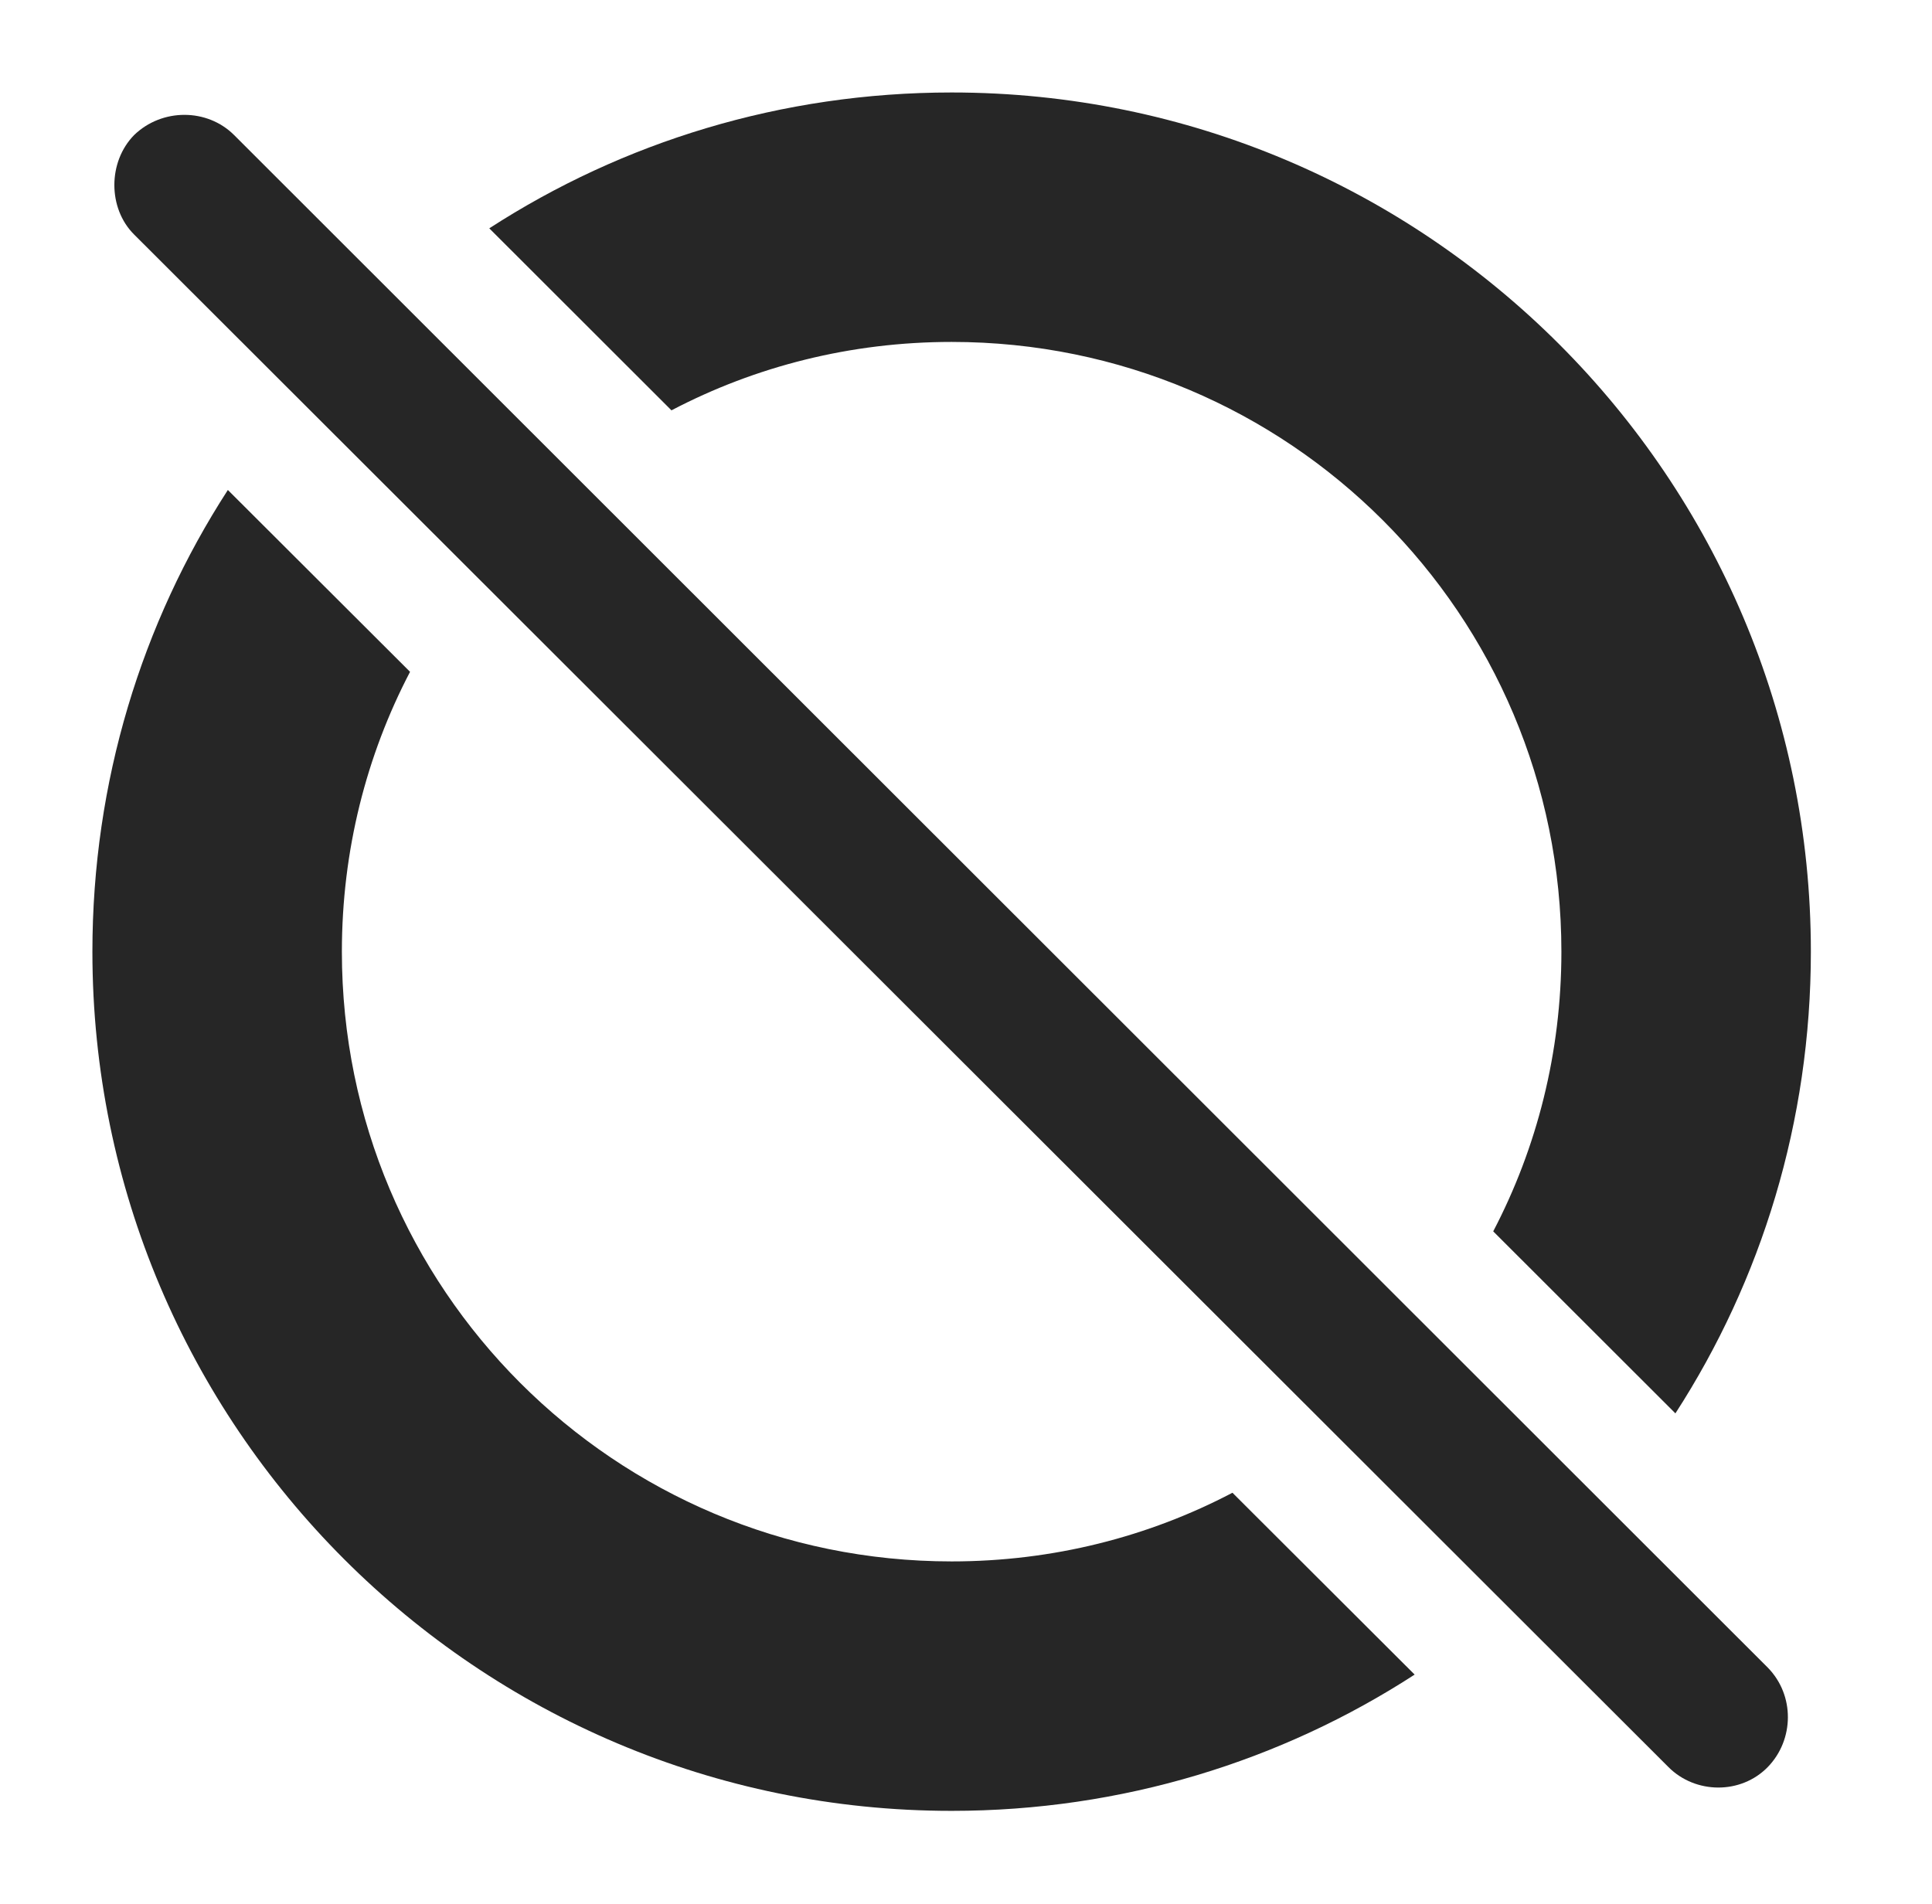 <?xml version="1.0" encoding="UTF-8"?>
<!--Generator: Apple Native CoreSVG 326-->
<!DOCTYPE svg PUBLIC "-//W3C//DTD SVG 1.1//EN" "http://www.w3.org/Graphics/SVG/1.1/DTD/svg11.dtd">
<svg version="1.1" xmlns="http://www.w3.org/2000/svg" xmlns:xlink="http://www.w3.org/1999/xlink"
       viewBox="0 0 23.605 23.267">
       <g>
              <rect height="23.267" opacity="0" width="23.605" x="0" y="0" />
              <path d="M5.01 8.209C4.476 9.231 4.177 10.394 4.177 11.629C4.177 15.748 7.507 19.079 11.627 19.079C12.866 19.079 14.033 18.778 15.058 18.24L17.284 20.462C15.655 21.518 13.712 22.127 11.627 22.127C5.83 22.127 1.129 17.425 1.129 11.629C1.129 9.55 1.733 7.612 2.784 5.987ZM22.125 11.629C22.125 13.707 21.52 15.645 20.47 17.27L18.244 15.046C18.778 14.025 19.077 12.862 19.077 11.629C19.077 7.509 15.747 4.178 11.627 4.178C10.391 4.178 9.226 4.478 8.204 5.014L5.978 2.79C7.605 1.737 9.545 1.13 11.627 1.13C17.423 1.13 22.125 5.832 22.125 11.629Z"
                     fill="currentColor" fill-opacity="0.85" />
              <path d="M20.386 21.593C20.716 21.923 21.271 21.928 21.599 21.591C21.922 21.258 21.93 20.715 21.599 20.377L2.861 1.651C2.531 1.321 1.978 1.321 1.638 1.651C1.317 1.979 1.317 2.545 1.638 2.865Z"
                     fill="currentColor" fill-opacity="0.85" />
       </g>
</svg>